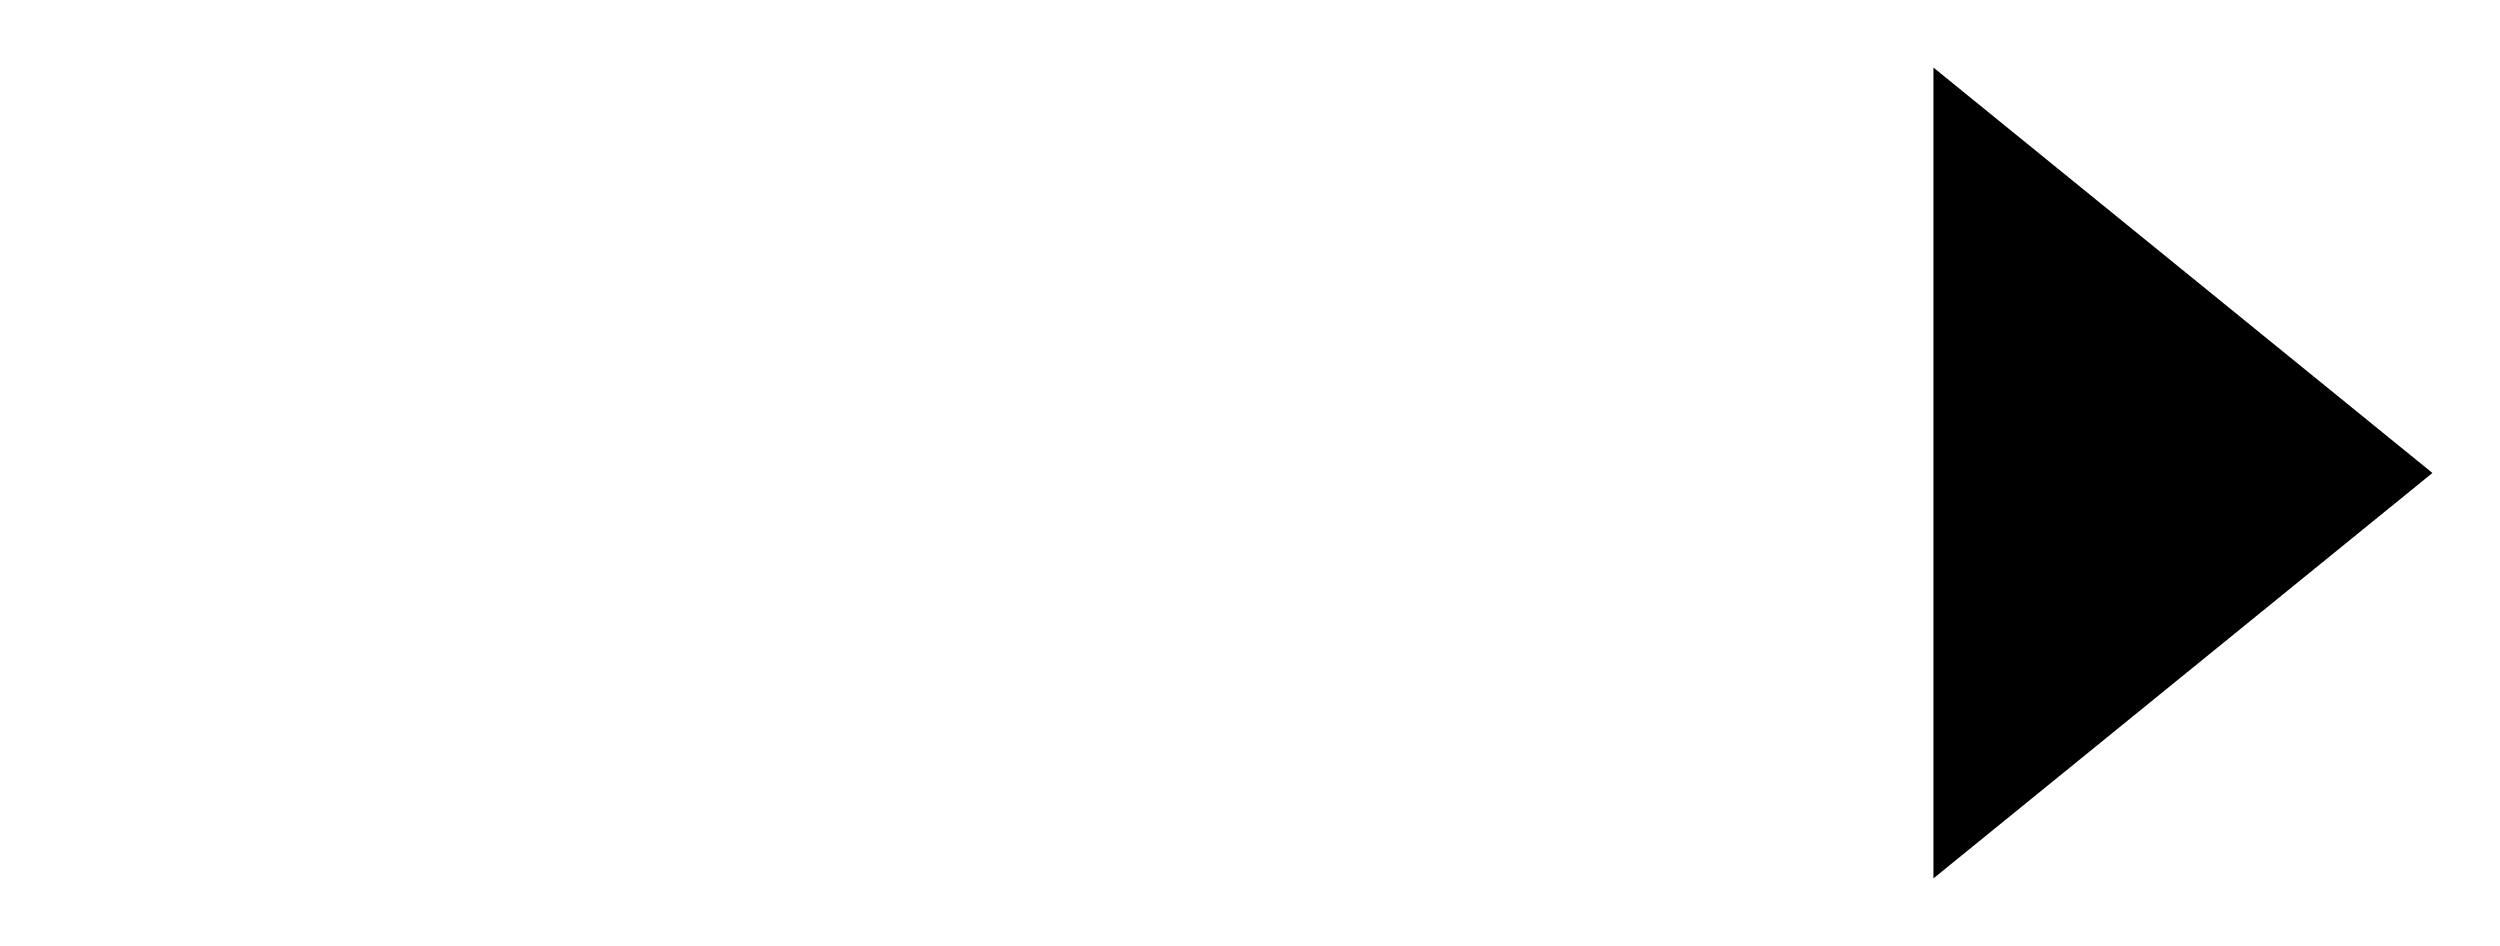 <svg
            id="arrow"
              width="37"
              height="14"
              viewBox="0 0 37 14"
              xmlns="http://www.w3.org/2000/svg"
            >
              <title>arrow</title>
              <path
                d="M34.974 7H1M28.615 1L36 7L28.615 13V1Z"
                stroke-width="1.4"
                stroke-linecap="round"
                stroke-linejoin="round"
              />
            </svg>